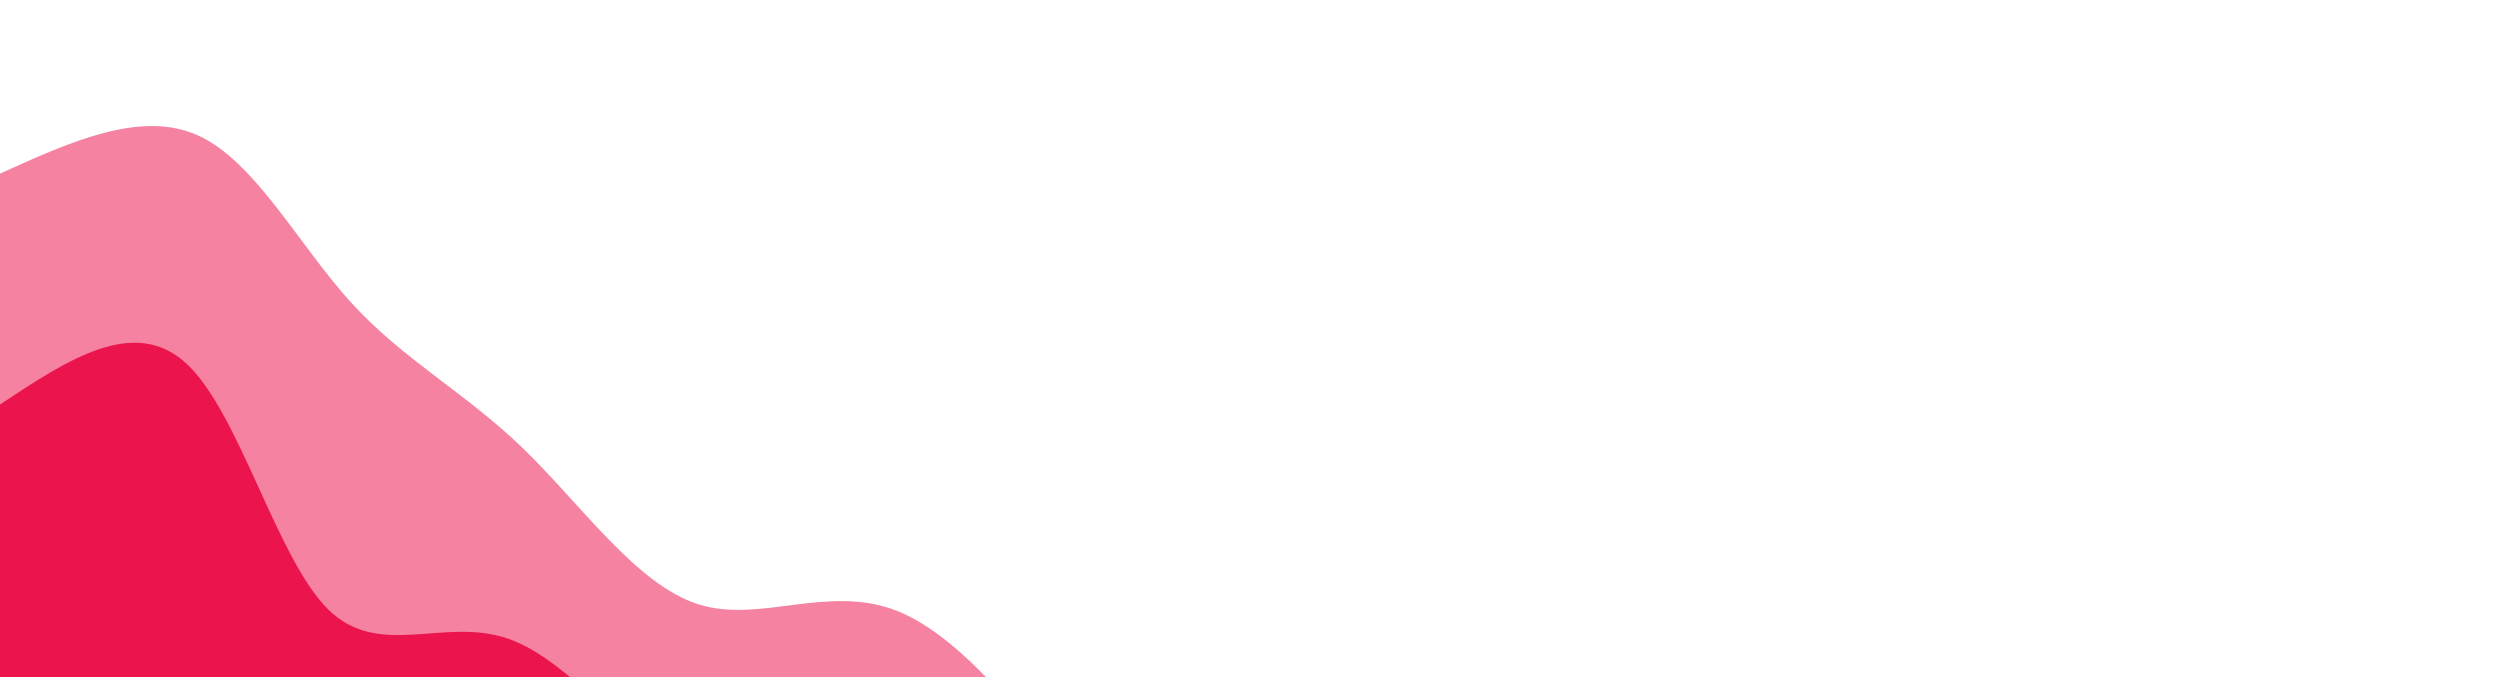 <svg width="100%" height="100%" id="svg" viewBox="0 0 1440 390" xmlns="http://www.w3.org/2000/svg" class="transition duration-300 ease-in-out delay-150"><style>
          .path-0{
            animation:pathAnim-0 4s;
            animation-timing-function: linear;
            animation-iteration-count: infinite;
          }
          @keyframes pathAnim-0{
            0%{
              d: path("M 0,400 L 0,100 C 40.594,81.602 81.189,63.205 114,78 C 146.811,92.795 171.839,140.783 202,174 C 232.161,207.217 267.455,225.662 301,258 C 334.545,290.338 366.342,336.568 402,348 C 437.658,359.432 477.177,336.065 517,352 C 556.823,367.935 596.949,423.171 628,461 C 659.051,498.829 681.027,519.251 708,540 C 734.973,560.749 766.943,581.827 805,620 C 843.057,658.173 887.203,713.443 924,734 C 960.797,754.557 990.247,740.401 1019,753 C 1047.753,765.599 1075.81,804.954 1117,840 C 1158.19,875.046 1212.513,905.781 1247,925 C 1281.487,944.219 1296.139,951.92 1325,975 C 1353.861,998.08 1396.93,1036.54 1440,1075 L 1440,400 L 0,400 Z");
            }
            25%{
              d: path("M 0,400 L 0,100 C 40.24,82.613 80.48,65.226 114,69 C 147.52,72.774 174.32,97.71 212,125 C 249.68,152.29 298.241,181.935 327,219 C 355.759,256.065 364.715,300.55 394,341 C 423.285,381.45 472.899,417.864 516,440 C 559.101,462.136 595.69,469.994 624,498 C 652.31,526.006 672.341,574.16 703,580 C 733.659,585.84 774.944,549.368 817,579 C 859.056,608.632 901.882,704.37 934,741 C 966.118,777.63 987.529,755.152 1015,752 C 1042.471,748.848 1076.003,765.021 1112,807 C 1147.997,848.979 1186.461,916.764 1225,948 C 1263.539,979.236 1302.154,973.925 1338,989 C 1373.846,1004.075 1406.923,1039.538 1440,1075 L 1440,400 L 0,400 Z");
            }
            50%{
              d: path("M 0,400 L 0,100 C 39.157,94.058 78.315,88.115 113,116 C 147.685,143.885 177.898,205.597 206,217 C 234.102,228.403 260.093,189.495 300,204 C 339.907,218.505 393.731,286.422 427,329 C 460.269,371.578 472.982,388.817 504,399 C 535.018,409.183 584.342,412.31 625,431 C 665.658,449.69 697.652,483.943 728,513 C 758.348,542.057 787.05,565.916 821,604 C 854.95,642.084 894.146,694.392 926,726 C 957.854,757.608 982.364,768.517 1016,782 C 1049.636,795.483 1092.397,811.542 1127,827 C 1161.603,842.458 1188.047,857.316 1220,877 C 1251.953,896.684 1289.415,921.196 1327,955 C 1364.585,988.804 1402.292,1031.902 1440,1075 L 1440,400 L 0,400 Z");
            }
            75%{
              d: path("M 0,400 L 0,100 C 39.752,79.123 79.504,58.246 113,63 C 146.496,67.754 173.735,98.141 204,140 C 234.265,181.859 267.556,235.192 297,277 C 326.444,318.808 352.042,349.091 393,367 C 433.958,384.909 490.278,390.443 531,405 C 571.722,419.557 596.846,443.137 625,471 C 653.154,498.863 684.337,531.008 723,544 C 761.663,556.992 807.806,550.832 836,586 C 864.194,621.168 874.44,697.665 911,733 C 947.56,768.335 1010.435,762.507 1046,765 C 1081.565,767.493 1089.822,778.307 1121,821 C 1152.178,863.693 1206.279,938.263 1242,973 C 1277.721,1007.737 1295.063,1002.639 1325,1013 C 1354.937,1023.361 1397.468,1049.18 1440,1075 L 1440,400 L 0,400 Z");
            }
            100%{
              d: path("M 0,400 L 0,100 C 40.594,81.602 81.189,63.205 114,78 C 146.811,92.795 171.839,140.783 202,174 C 232.161,207.217 267.455,225.662 301,258 C 334.545,290.338 366.342,336.568 402,348 C 437.658,359.432 477.177,336.065 517,352 C 556.823,367.935 596.949,423.171 628,461 C 659.051,498.829 681.027,519.251 708,540 C 734.973,560.749 766.943,581.827 805,620 C 843.057,658.173 887.203,713.443 924,734 C 960.797,754.557 990.247,740.401 1019,753 C 1047.753,765.599 1075.81,804.954 1117,840 C 1158.19,875.046 1212.513,905.781 1247,925 C 1281.487,944.219 1296.139,951.92 1325,975 C 1353.861,998.08 1396.93,1036.54 1440,1075 L 1440,400 L 0,400 Z");
            }
          }</style><path d="M 0,400 L 0,100 C 40.594,81.602 81.189,63.205 114,78 C 146.811,92.795 171.839,140.783 202,174 C 232.161,207.217 267.455,225.662 301,258 C 334.545,290.338 366.342,336.568 402,348 C 437.658,359.432 477.177,336.065 517,352 C 556.823,367.935 596.949,423.171 628,461 C 659.051,498.829 681.027,519.251 708,540 C 734.973,560.749 766.943,581.827 805,620 C 843.057,658.173 887.203,713.443 924,734 C 960.797,754.557 990.247,740.401 1019,753 C 1047.753,765.599 1075.81,804.954 1117,840 C 1158.19,875.046 1212.513,905.781 1247,925 C 1281.487,944.219 1296.139,951.92 1325,975 C 1353.861,998.08 1396.93,1036.54 1440,1075 L 1440,400 L 0,400 Z" stroke="none" stroke-width="0" fill="#eb144c" fill-opacity="0.53" class="transition-all duration-300 ease-in-out delay-150 path-0" data-darkreader-inline-stroke="" style="--darkreader-inline-stroke: none;"></path><style>
          .path-1{
            animation:pathAnim-1 4s;
            animation-timing-function: linear;
            animation-iteration-count: infinite;
          }
          @keyframes pathAnim-1{
            0%{
              d: path("M 0,400 L 0,233 C 38.924,207.152 77.848,181.305 108,210 C 138.152,238.695 159.53,321.934 189,351 C 218.47,380.066 256.03,354.959 293,368 C 329.97,381.041 366.349,432.229 407,457 C 447.651,481.771 492.572,480.126 533,512 C 573.428,543.874 609.362,609.266 635,652 C 660.638,694.734 675.98,714.808 706,721 C 736.02,727.192 780.716,719.502 817,749 C 853.284,778.498 881.154,845.183 917,866 C 952.846,886.817 996.669,861.766 1037,873 C 1077.331,884.234 1114.171,931.753 1141,981 C 1167.829,1030.247 1184.646,1081.22 1215,1102 C 1245.354,1122.78 1289.244,1113.366 1329,1126 C 1368.756,1138.634 1404.378,1173.317 1440,1208 L 1440,400 L 0,400 Z");
            }
            25%{
              d: path("M 0,400 L 0,233 C 34.784,199.069 69.568,165.139 102,194 C 134.432,222.861 164.513,314.515 201,343 C 237.487,371.485 280.379,336.802 317,339 C 353.621,341.198 383.969,380.277 413,419 C 442.031,457.723 469.743,496.091 505,520 C 540.257,543.909 583.058,553.358 624,583 C 664.942,612.642 704.026,662.476 731,699 C 757.974,735.524 772.838,758.738 803,765 C 833.162,771.262 878.622,760.572 922,790 C 965.378,819.428 1006.673,888.974 1046,932 C 1085.327,975.026 1122.686,991.533 1148,1017 C 1173.314,1042.467 1186.585,1076.895 1216,1096 C 1245.415,1115.105 1290.976,1118.887 1331,1135 C 1371.024,1151.113 1405.512,1179.556 1440,1208 L 1440,400 L 0,400 Z");
            }
            50%{
              d: path("M 0,400 L 0,233 C 43.109,233.015 86.218,233.031 116,253 C 145.782,272.969 162.236,312.893 198,332 C 233.764,351.107 288.837,349.399 320,369 C 351.163,388.601 358.415,429.511 395,449 C 431.585,468.489 497.503,466.557 532,502 C 566.497,537.443 569.574,610.262 600,630 C 630.426,649.738 688.2,616.395 727,642 C 765.8,667.605 785.626,752.157 812,786 C 838.374,819.843 871.296,802.976 915,810 C 958.704,817.024 1013.189,847.937 1045,879 C 1076.811,910.063 1085.949,941.275 1115,967 C 1144.051,992.725 1193.014,1012.965 1231,1042 C 1268.986,1071.035 1295.996,1108.867 1329,1138 C 1362.004,1167.133 1401.002,1187.566 1440,1208 L 1440,400 L 0,400 Z");
            }
            75%{
              d: path("M 0,400 L 0,233 C 38.082,223.339 76.164,213.677 106,227 C 135.836,240.323 157.426,276.629 192,304 C 226.574,331.371 274.13,349.807 314,371 C 353.87,392.193 386.053,416.143 416,434 C 445.947,451.857 473.659,463.622 503,500 C 532.341,536.378 563.312,597.371 606,627 C 648.688,656.629 703.093,654.895 737,662 C 770.907,669.105 784.317,685.048 809,712 C 833.683,738.952 869.64,776.914 907,816 C 944.36,855.086 983.124,895.297 1022,921 C 1060.876,946.703 1099.864,957.9 1133,978 C 1166.136,998.1 1193.421,1027.104 1229,1058 C 1264.579,1088.896 1308.451,1121.685 1345,1147 C 1381.549,1172.315 1410.774,1190.158 1440,1208 L 1440,400 L 0,400 Z");
            }
            100%{
              d: path("M 0,400 L 0,233 C 38.924,207.152 77.848,181.305 108,210 C 138.152,238.695 159.53,321.934 189,351 C 218.47,380.066 256.03,354.959 293,368 C 329.97,381.041 366.349,432.229 407,457 C 447.651,481.771 492.572,480.126 533,512 C 573.428,543.874 609.362,609.266 635,652 C 660.638,694.734 675.98,714.808 706,721 C 736.02,727.192 780.716,719.502 817,749 C 853.284,778.498 881.154,845.183 917,866 C 952.846,886.817 996.669,861.766 1037,873 C 1077.331,884.234 1114.171,931.753 1141,981 C 1167.829,1030.247 1184.646,1081.22 1215,1102 C 1245.354,1122.78 1289.244,1113.366 1329,1126 C 1368.756,1138.634 1404.378,1173.317 1440,1208 L 1440,400 L 0,400 Z");
            }
          }</style><path d="M 0,400 L 0,233 C 38.924,207.152 77.848,181.305 108,210 C 138.152,238.695 159.53,321.934 189,351 C 218.47,380.066 256.03,354.959 293,368 C 329.97,381.041 366.349,432.229 407,457 C 447.651,481.771 492.572,480.126 533,512 C 573.428,543.874 609.362,609.266 635,652 C 660.638,694.734 675.98,714.808 706,721 C 736.02,727.192 780.716,719.502 817,749 C 853.284,778.498 881.154,845.183 917,866 C 952.846,886.817 996.669,861.766 1037,873 C 1077.331,884.234 1114.171,931.753 1141,981 C 1167.829,1030.247 1184.646,1081.22 1215,1102 C 1245.354,1122.78 1289.244,1113.366 1329,1126 C 1368.756,1138.634 1404.378,1173.317 1440,1208 L 1440,400 L 0,400 Z" stroke="none" stroke-width="0" fill="#eb144c" fill-opacity="1" class="transition-all duration-300 ease-in-out delay-150 path-1" data-darkreader-inline-stroke="" style="--darkreader-inline-stroke: none;"></path></svg>